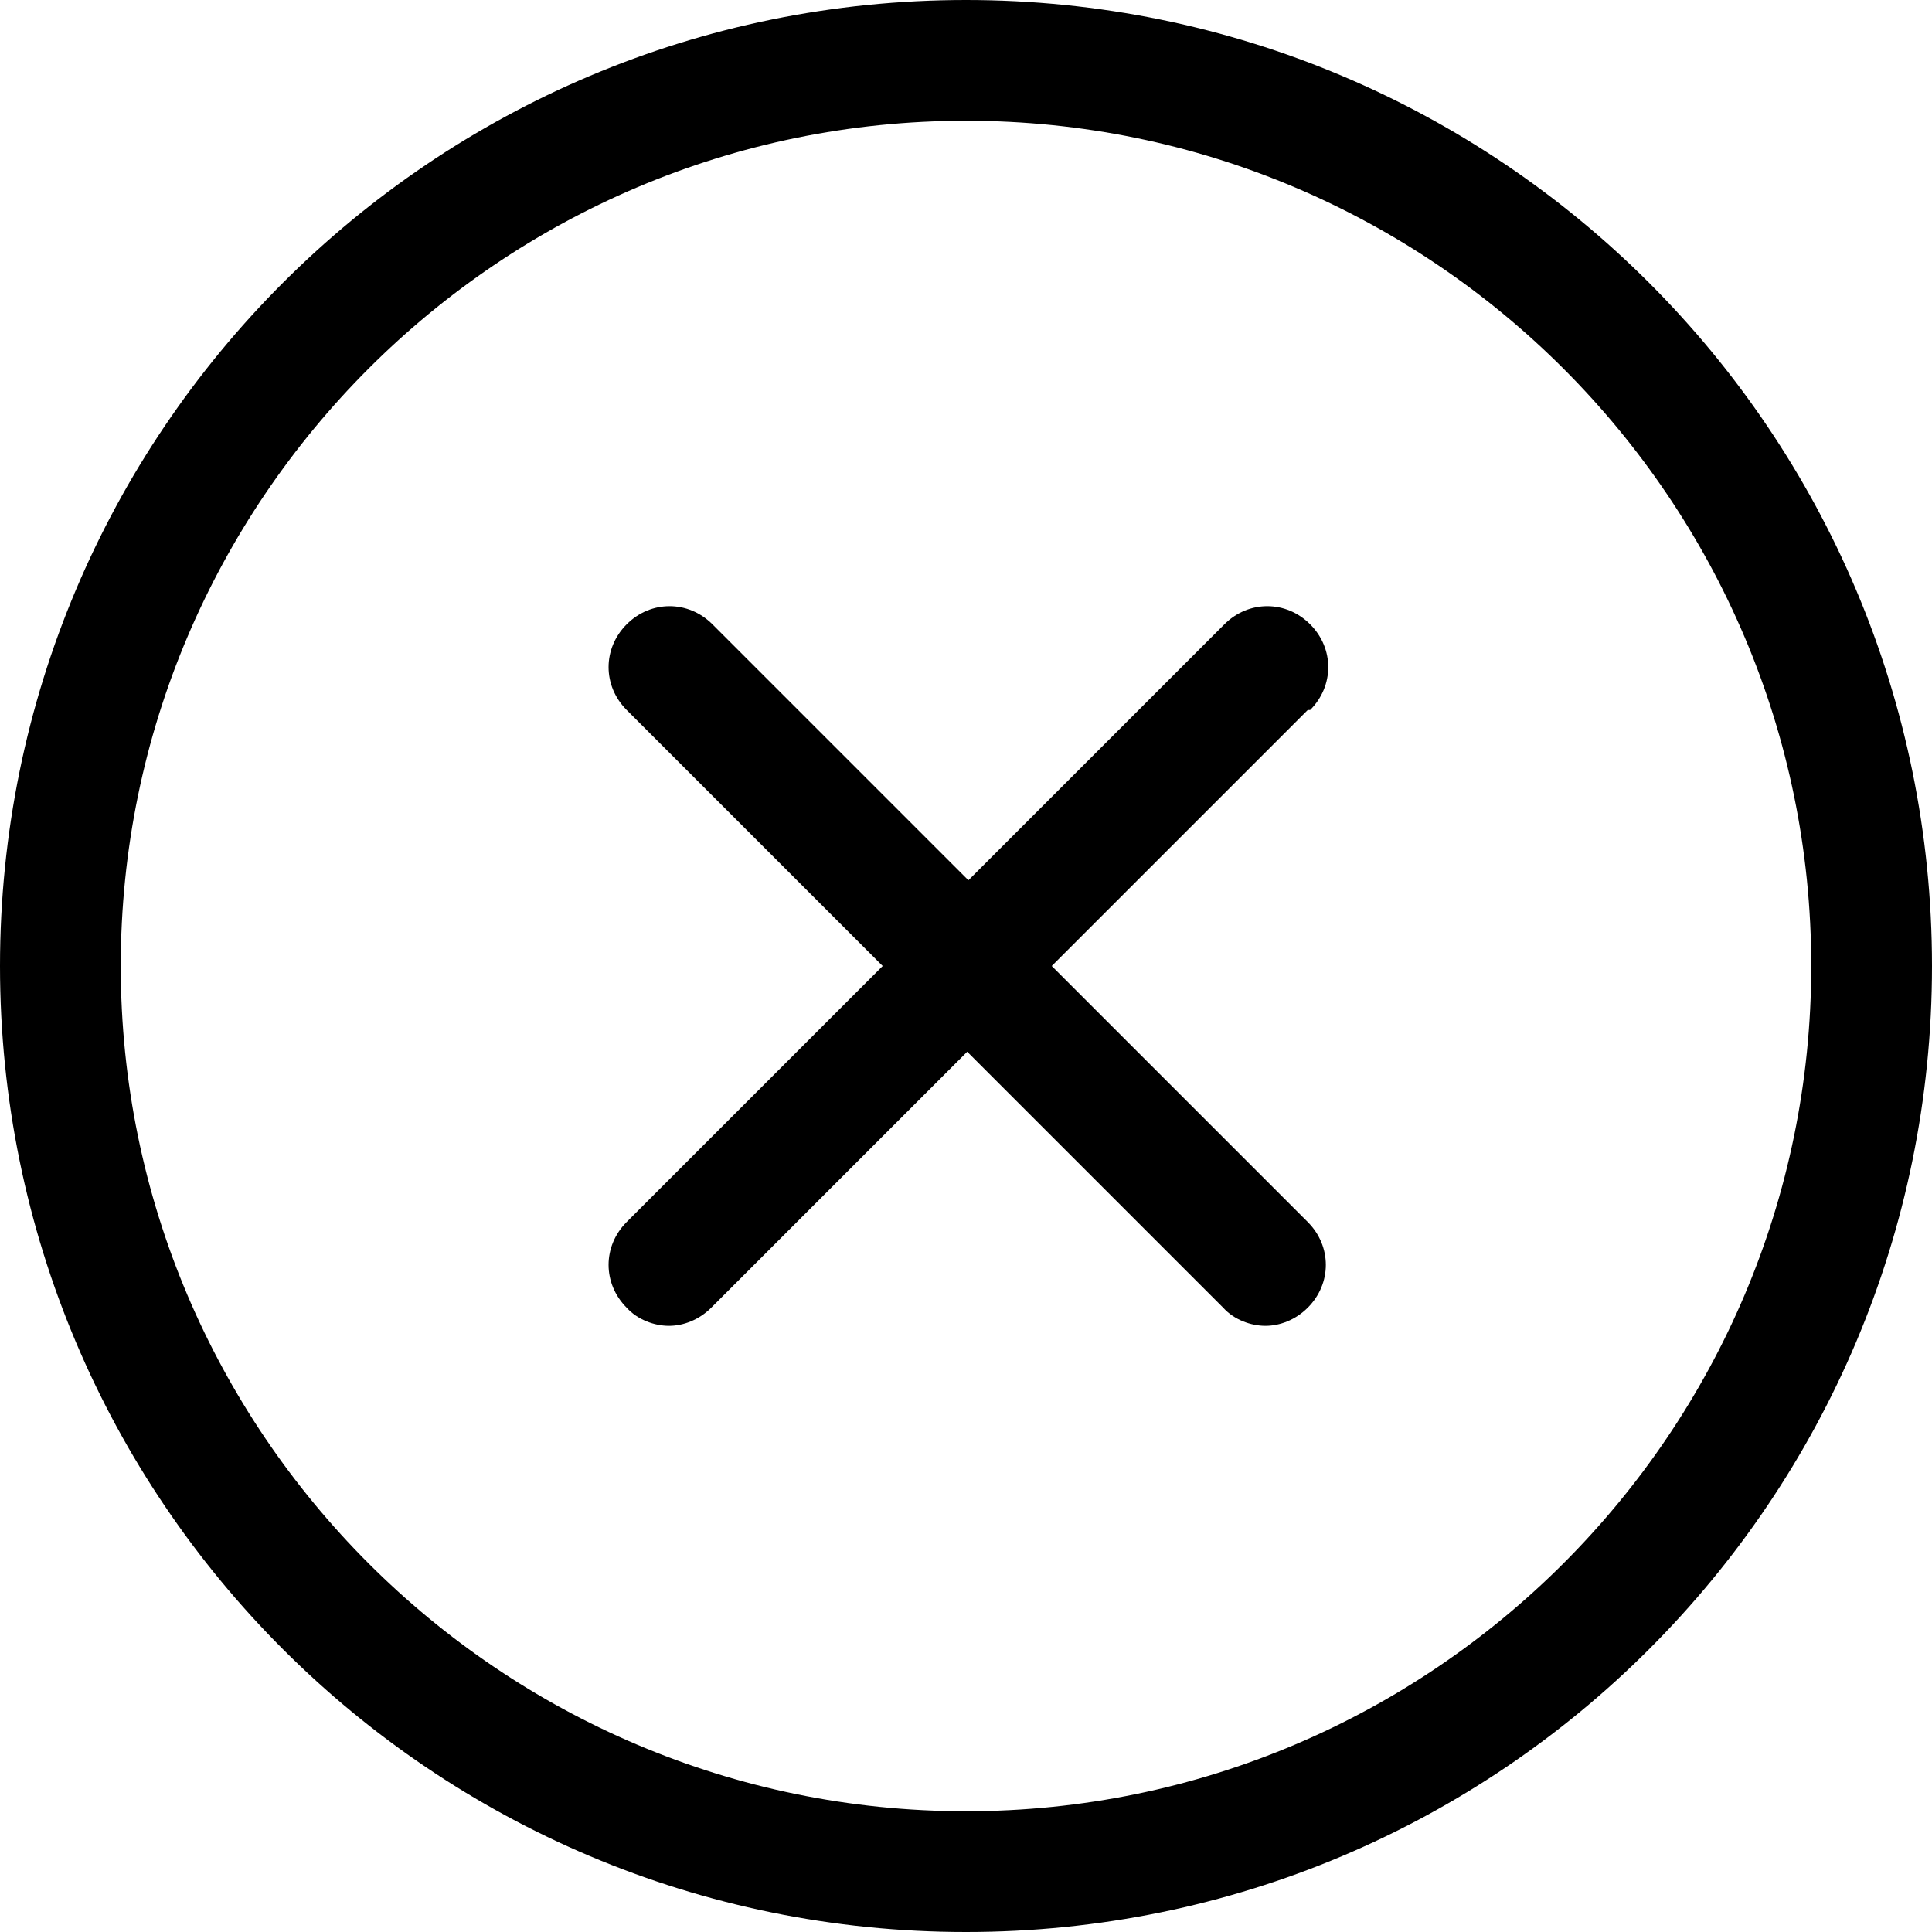 <?xml version="1.0" encoding="UTF-8"?><svg id="Outlined_icons" xmlns="http://www.w3.org/2000/svg" viewBox="0 0 16 16"><path id="iconDesktopApp_Delete" d="m8,0C3.58,0,0,3.58,0,8s3.58,8,8,8,8-3.58,8-8S12.42,0,8,0Zm0,15c-3.86,0-7-3.14-7-7S4.14,1,8,1s7,3.14,7,7-3.14,7-7,7Zm2.83-9.12l-2.12,2.12,2.12,2.12c.2.2.2.51,0,.71-.1.1-.23.15-.35.15s-.26-.05-.35-.15l-2.12-2.12-2.12,2.12c-.1.1-.23.15-.35.15s-.26-.05-.35-.15c-.2-.2-.2-.51,0-.71l2.12-2.12-2.12-2.12c-.2-.2-.2-.51,0-.71s.51-.2.71,0l2.12,2.12,2.12-2.12c.2-.2.51-.2.71,0s.2.51,0,.71Z"/></svg>